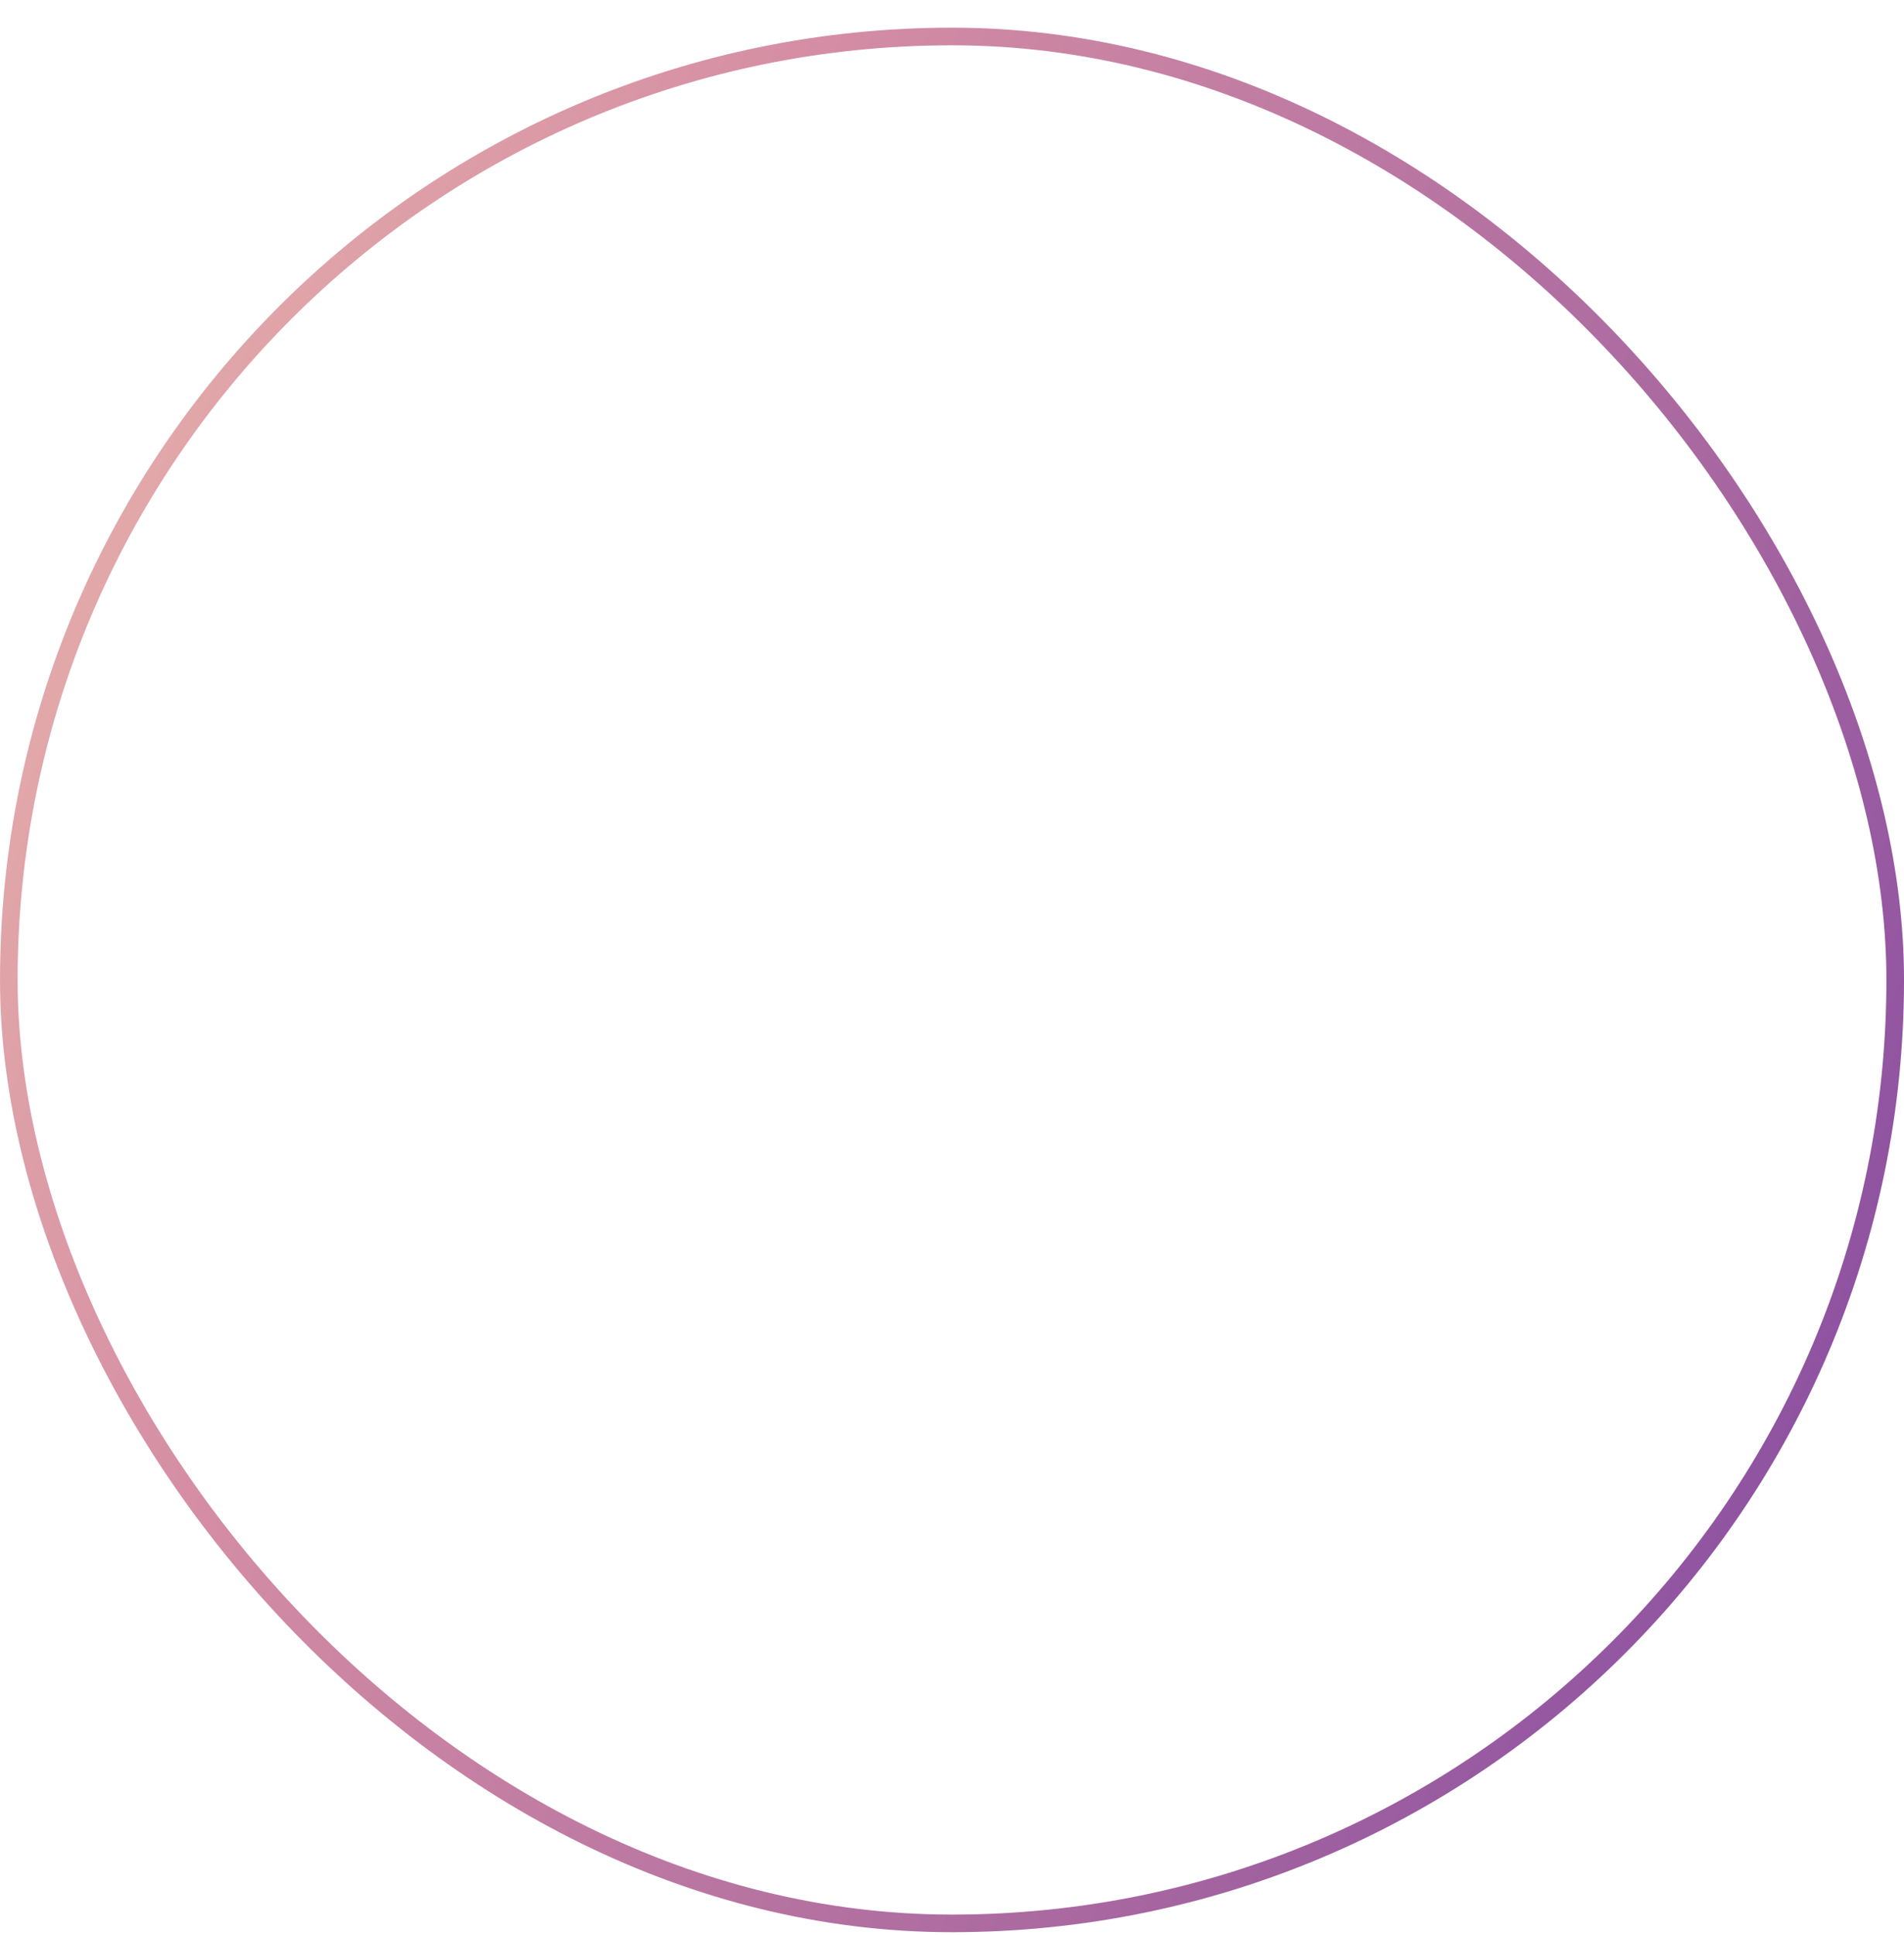 <svg width="63" height="64" viewBox="0 0 63 64" fill="none" xmlns="http://www.w3.org/2000/svg">
<g filter="url(#filter0_b_722_43685)">
<rect y="0.915" width="63" height="63" rx="31.5" fill="white" fill-opacity="0.1"/>
<rect x="0.292" y="1.207" width="62.417" height="62.417" rx="31.208" stroke="url(#paint0_linear_722_43685)" stroke-width="0.583"/>
</g>
<defs>
<filter id="filter0_b_722_43685" x="-4.083" y="-3.168" width="71.167" height="71.167" filterUnits="userSpaceOnUse" color-interpolation-filters="sRGB">
<feFlood flood-opacity="0" result="BackgroundImageFix"/>
<feGaussianBlur in="BackgroundImageFix" stdDeviation="2.042"/>
<feComposite in2="SourceAlpha" operator="in" result="effect1_backgroundBlur_722_43685"/>
<feBlend mode="normal" in="SourceGraphic" in2="effect1_backgroundBlur_722_43685" result="shape"/>
</filter>
<linearGradient id="paint0_linear_722_43685" x1="0" y1="0.915" x2="76.045" y2="32.879" gradientUnits="userSpaceOnUse">
<stop stop-color="#EAB9AC"/>
<stop offset="0.297" stop-color="#D58EA4"/>
<stop offset="0.693" stop-color="#A968A0"/>
<stop offset="1" stop-color="#8046A2"/>
</linearGradient>
</defs>
</svg>
